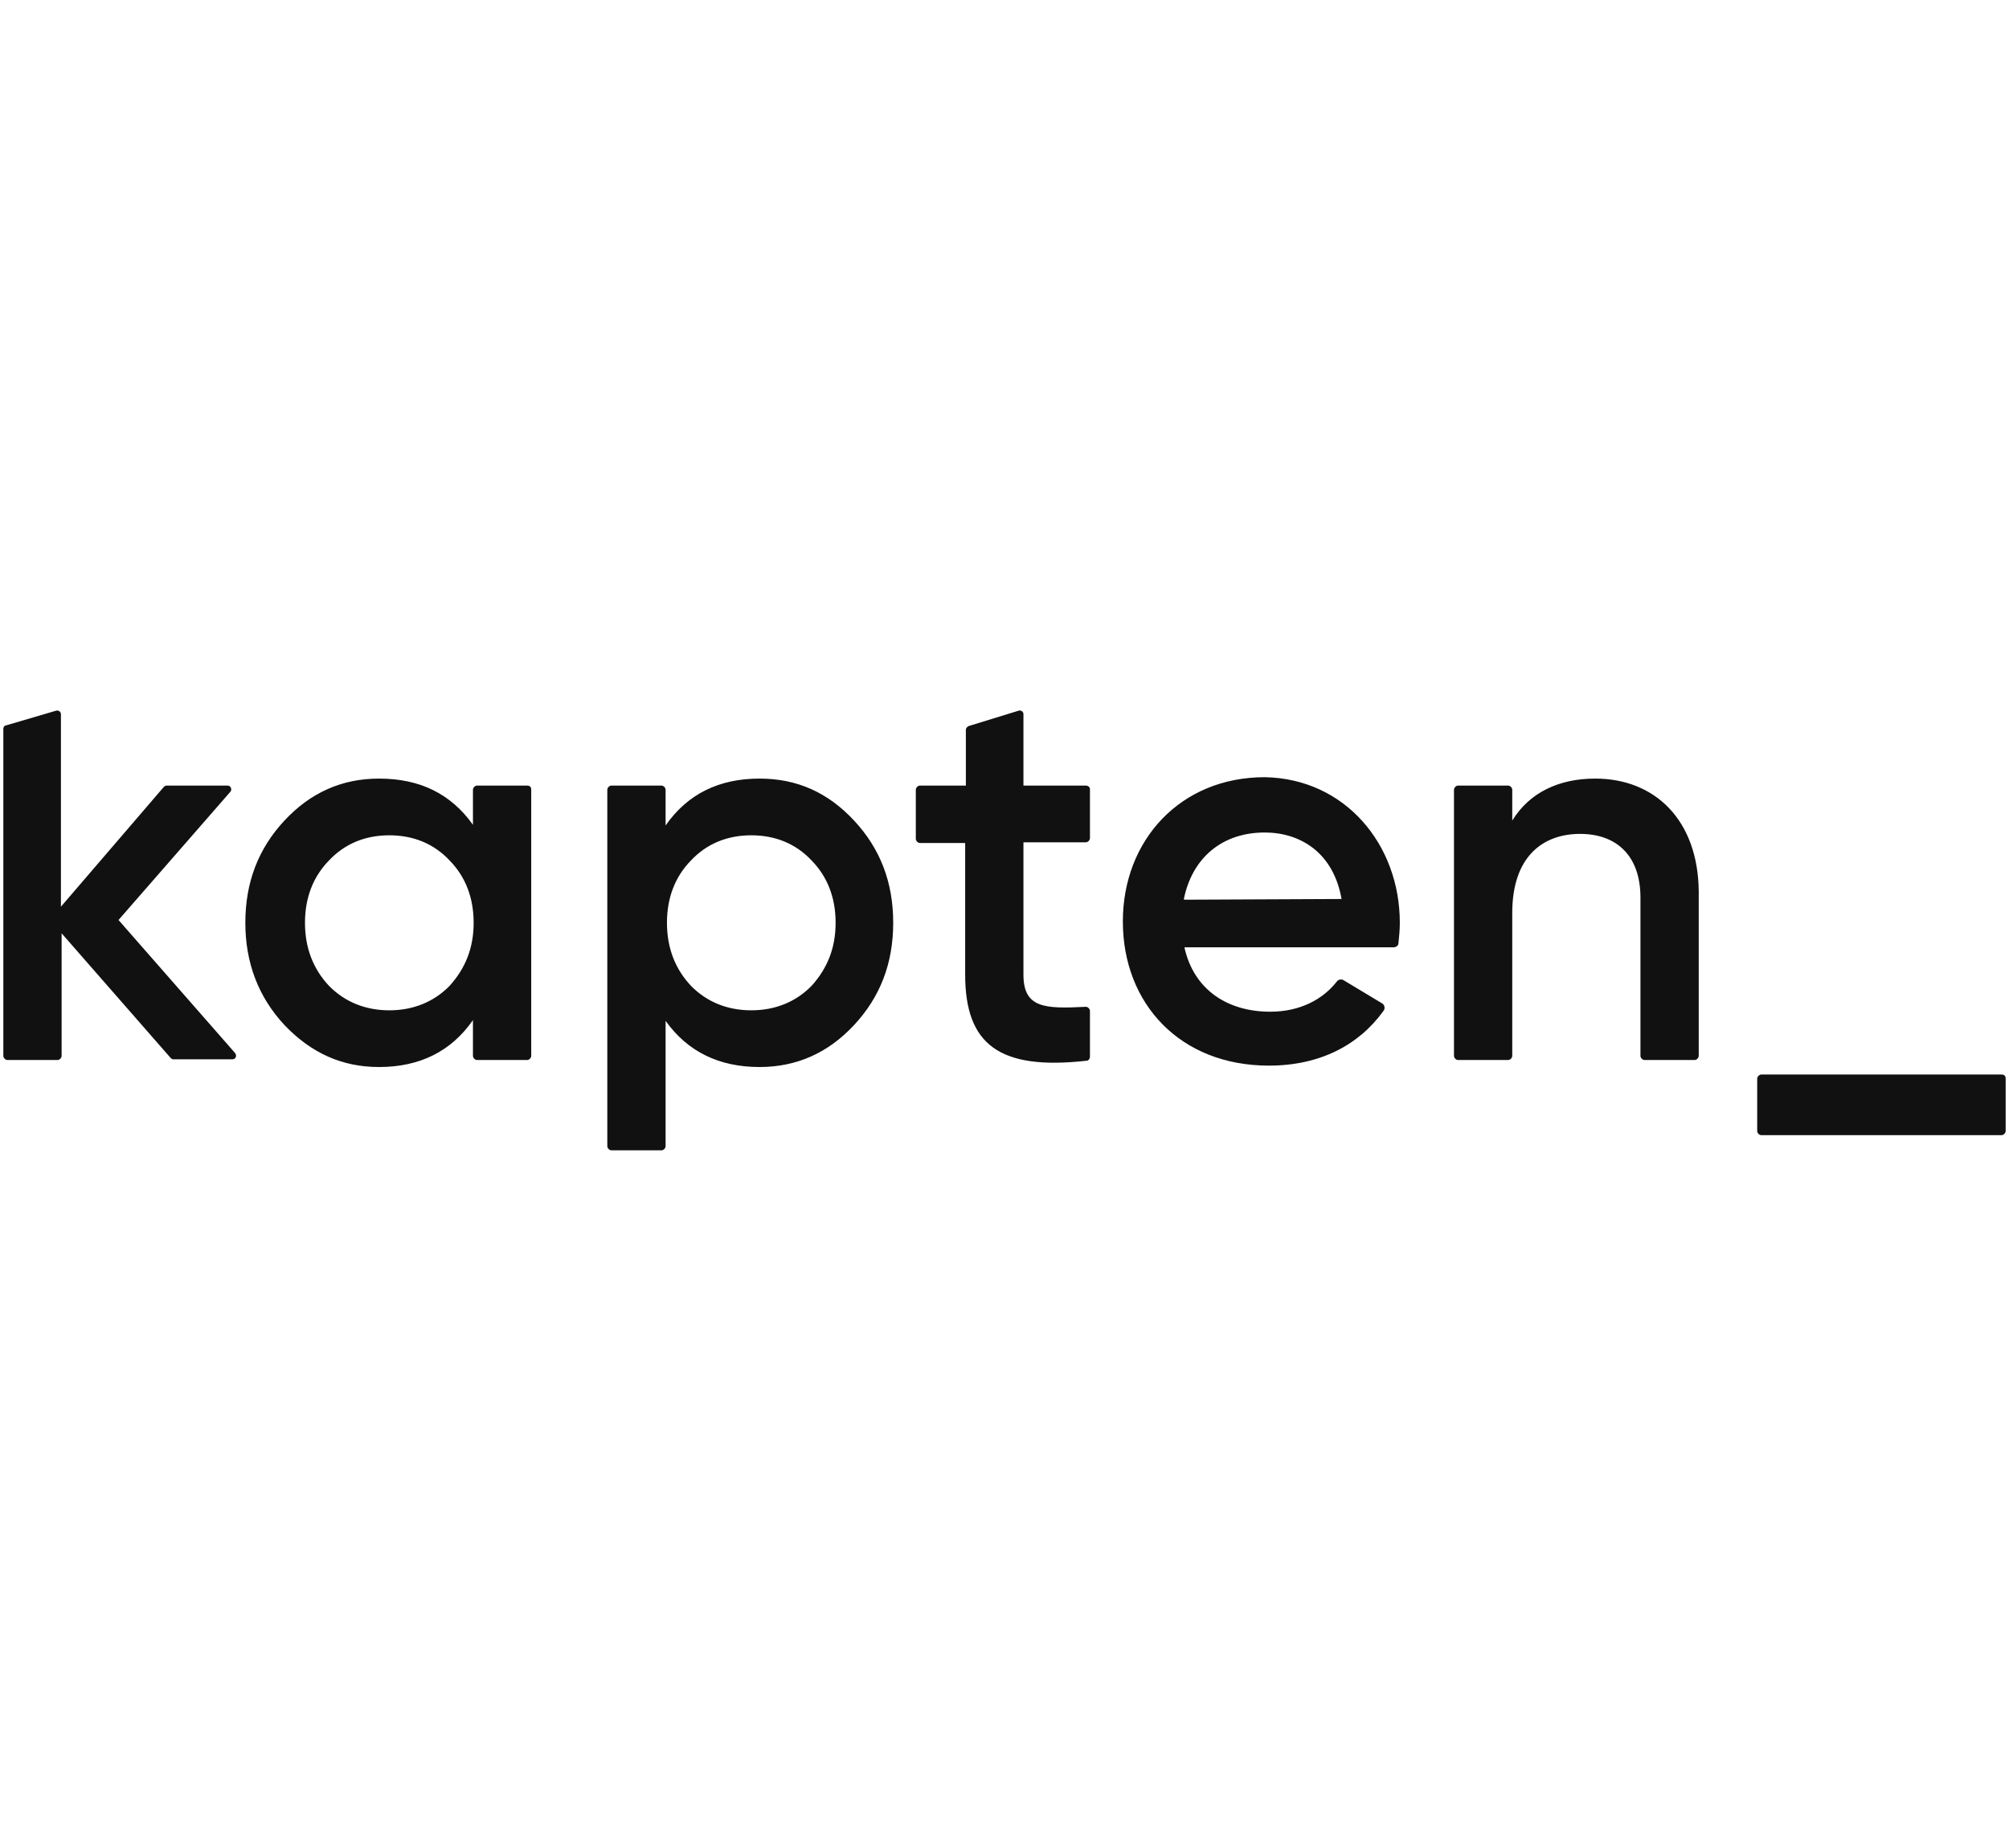 <svg width="125" height="115" viewBox="0 0 125 115" fill="none" xmlns="http://www.w3.org/2000/svg">
<g clip-path="url(#clip0)">
<path d="M124.529 66.866H109.596C109.464 66.866 109.333 66.994 109.333 67.123V70.384C109.333 70.512 109.464 70.641 109.596 70.641H124.529C124.661 70.641 124.792 70.512 124.792 70.384V67.123C124.792 66.951 124.705 66.866 124.529 66.866Z" fill="#111111"/>
<path d="M14.626 65.529C14.754 65.703 14.668 65.921 14.455 65.921H10.787C10.701 65.921 10.659 65.877 10.616 65.834L3.834 58.079V65.703C3.834 65.834 3.706 65.964 3.578 65.964H0.464C0.336 65.964 0.208 65.834 0.208 65.703V45.358C0.208 45.227 0.293 45.14 0.379 45.14L3.492 44.225C3.663 44.181 3.791 44.312 3.791 44.443V56.423L10.189 48.974C10.232 48.93 10.317 48.886 10.36 48.886H14.156C14.37 48.886 14.455 49.148 14.327 49.279L7.374 57.251L14.626 65.529ZM67.561 48.886H63.679V44.443C63.679 44.269 63.508 44.181 63.38 44.225L60.267 45.183C60.181 45.227 60.096 45.314 60.096 45.401V48.886H57.238C57.11 48.886 56.982 49.017 56.982 49.148V52.198C56.982 52.328 57.11 52.459 57.238 52.459H60.053V60.649C60.053 65.006 62.186 66.618 67.603 66.008C67.731 66.008 67.817 65.877 67.817 65.747V62.915C67.817 62.784 67.689 62.653 67.561 62.653C65.001 62.784 63.679 62.74 63.679 60.649V52.415H67.561C67.689 52.415 67.817 52.285 67.817 52.154V49.104C67.817 48.974 67.689 48.886 67.561 48.886ZM87.097 57.425C87.097 57.861 87.054 58.297 87.012 58.689C87.012 58.863 86.841 58.95 86.713 58.95H73.746C73.703 58.95 73.703 58.95 73.703 58.994C74.3 61.608 76.39 62.958 79.035 62.958C80.912 62.958 82.32 62.174 83.173 61.085C83.258 60.954 83.471 60.911 83.599 60.998L85.988 62.436C86.159 62.523 86.201 62.784 86.073 62.915C84.538 65.049 82.106 66.313 78.95 66.313C73.447 66.313 69.864 62.479 69.864 57.338C69.864 52.285 73.447 48.364 78.694 48.364C83.684 48.451 87.097 52.546 87.097 57.425ZM83.471 55.944C82.959 53.025 80.869 51.806 78.694 51.806C76.007 51.806 74.172 53.417 73.66 55.944C73.66 55.944 73.66 55.988 73.703 55.988L83.471 55.944C83.429 55.988 83.471 55.944 83.471 55.944ZM99.254 48.451C96.993 48.451 95.159 49.322 94.092 51.065V49.148C94.092 49.017 93.964 48.886 93.836 48.886H90.723C90.595 48.886 90.467 49.017 90.467 49.148V65.703C90.467 65.834 90.595 65.964 90.723 65.964H93.836C93.964 65.964 94.092 65.834 94.092 65.703V56.816C94.092 53.33 95.969 51.893 98.315 51.893C100.576 51.893 102.069 53.243 102.069 55.857V65.703C102.069 65.834 102.197 65.964 102.325 65.964H105.439C105.567 65.964 105.695 65.834 105.695 65.703V55.465C105.652 51.021 102.965 48.451 99.254 48.451ZM33.053 49.148V65.703C33.053 65.834 32.925 65.964 32.797 65.964H29.683C29.555 65.964 29.427 65.834 29.427 65.703V63.481C28.062 65.442 26.1 66.4 23.583 66.4C21.28 66.4 19.36 65.529 17.697 63.786C16.076 62.044 15.265 59.909 15.265 57.425C15.265 54.899 16.076 52.807 17.697 51.065C19.318 49.322 21.28 48.451 23.583 48.451C26.142 48.451 28.062 49.409 29.427 51.326V49.148C29.427 49.017 29.555 48.886 29.683 48.886H32.797C32.967 48.886 33.053 48.974 33.053 49.148ZM29.47 57.425C29.47 55.857 28.958 54.55 27.977 53.548C26.996 52.502 25.716 51.98 24.223 51.98C22.73 51.98 21.45 52.502 20.469 53.548C19.488 54.55 18.976 55.857 18.976 57.425C18.976 58.994 19.488 60.301 20.469 61.346C21.45 62.348 22.73 62.871 24.223 62.871C25.716 62.871 26.996 62.348 27.977 61.346C28.958 60.257 29.47 58.994 29.47 57.425ZM53.143 51.065C54.764 52.807 55.575 54.899 55.575 57.425C55.575 59.952 54.764 62.044 53.143 63.786C51.522 65.529 49.56 66.4 47.257 66.4C44.74 66.4 42.778 65.442 41.413 63.525V71.323C41.413 71.454 41.285 71.584 41.157 71.584H38.043C37.915 71.584 37.787 71.454 37.787 71.323V49.148C37.787 49.017 37.915 48.886 38.043 48.886H41.157C41.285 48.886 41.413 49.017 41.413 49.148V51.37C42.778 49.409 44.74 48.451 47.257 48.451C49.603 48.451 51.522 49.322 53.143 51.065ZM51.992 57.425C51.992 55.857 51.48 54.55 50.499 53.548C49.518 52.502 48.238 51.98 46.745 51.98C45.252 51.98 43.972 52.502 42.991 53.548C42.01 54.55 41.498 55.857 41.498 57.425C41.498 58.994 42.01 60.301 42.991 61.346C43.972 62.348 45.252 62.871 46.745 62.871C48.238 62.871 49.518 62.348 50.499 61.346C51.48 60.257 51.992 58.994 51.992 57.425Z" fill="#111111"/>
</g>
<defs>
<clipPath id="clip0">
<rect width="124.583" height="27.371" fill="white" transform="translate(0.208 44.214)"/>
</clipPath>
</defs>
</svg>
